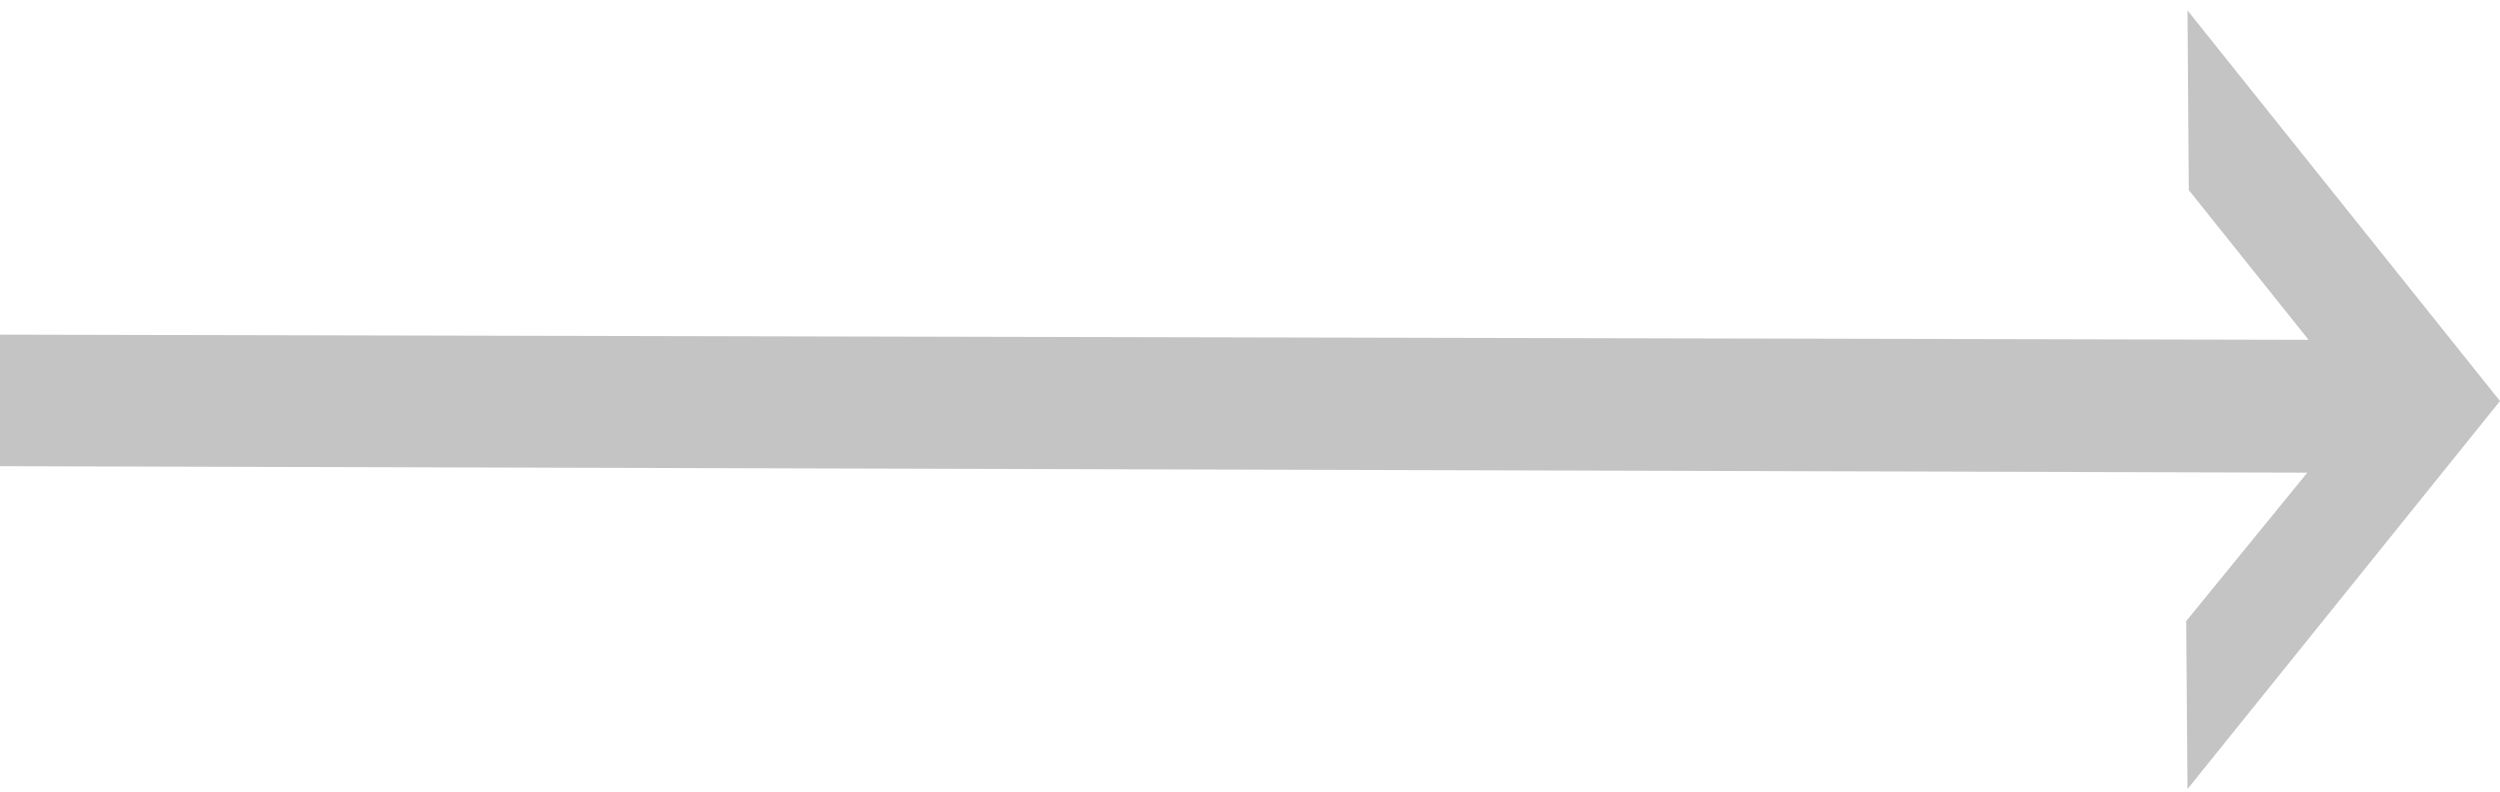 <svg width="60" height="19" viewBox="0 0 60 19" fill="none" xmlns="http://www.w3.org/2000/svg">
<path d="M0 11.188V8.031L55.406 8.156L52.531 4.562L52.5 0.25L60 9.625L52.5 18.938L52.469 14.906L55.375 11.344L0 11.188Z" fill="#C4C4C4"/>
</svg>
